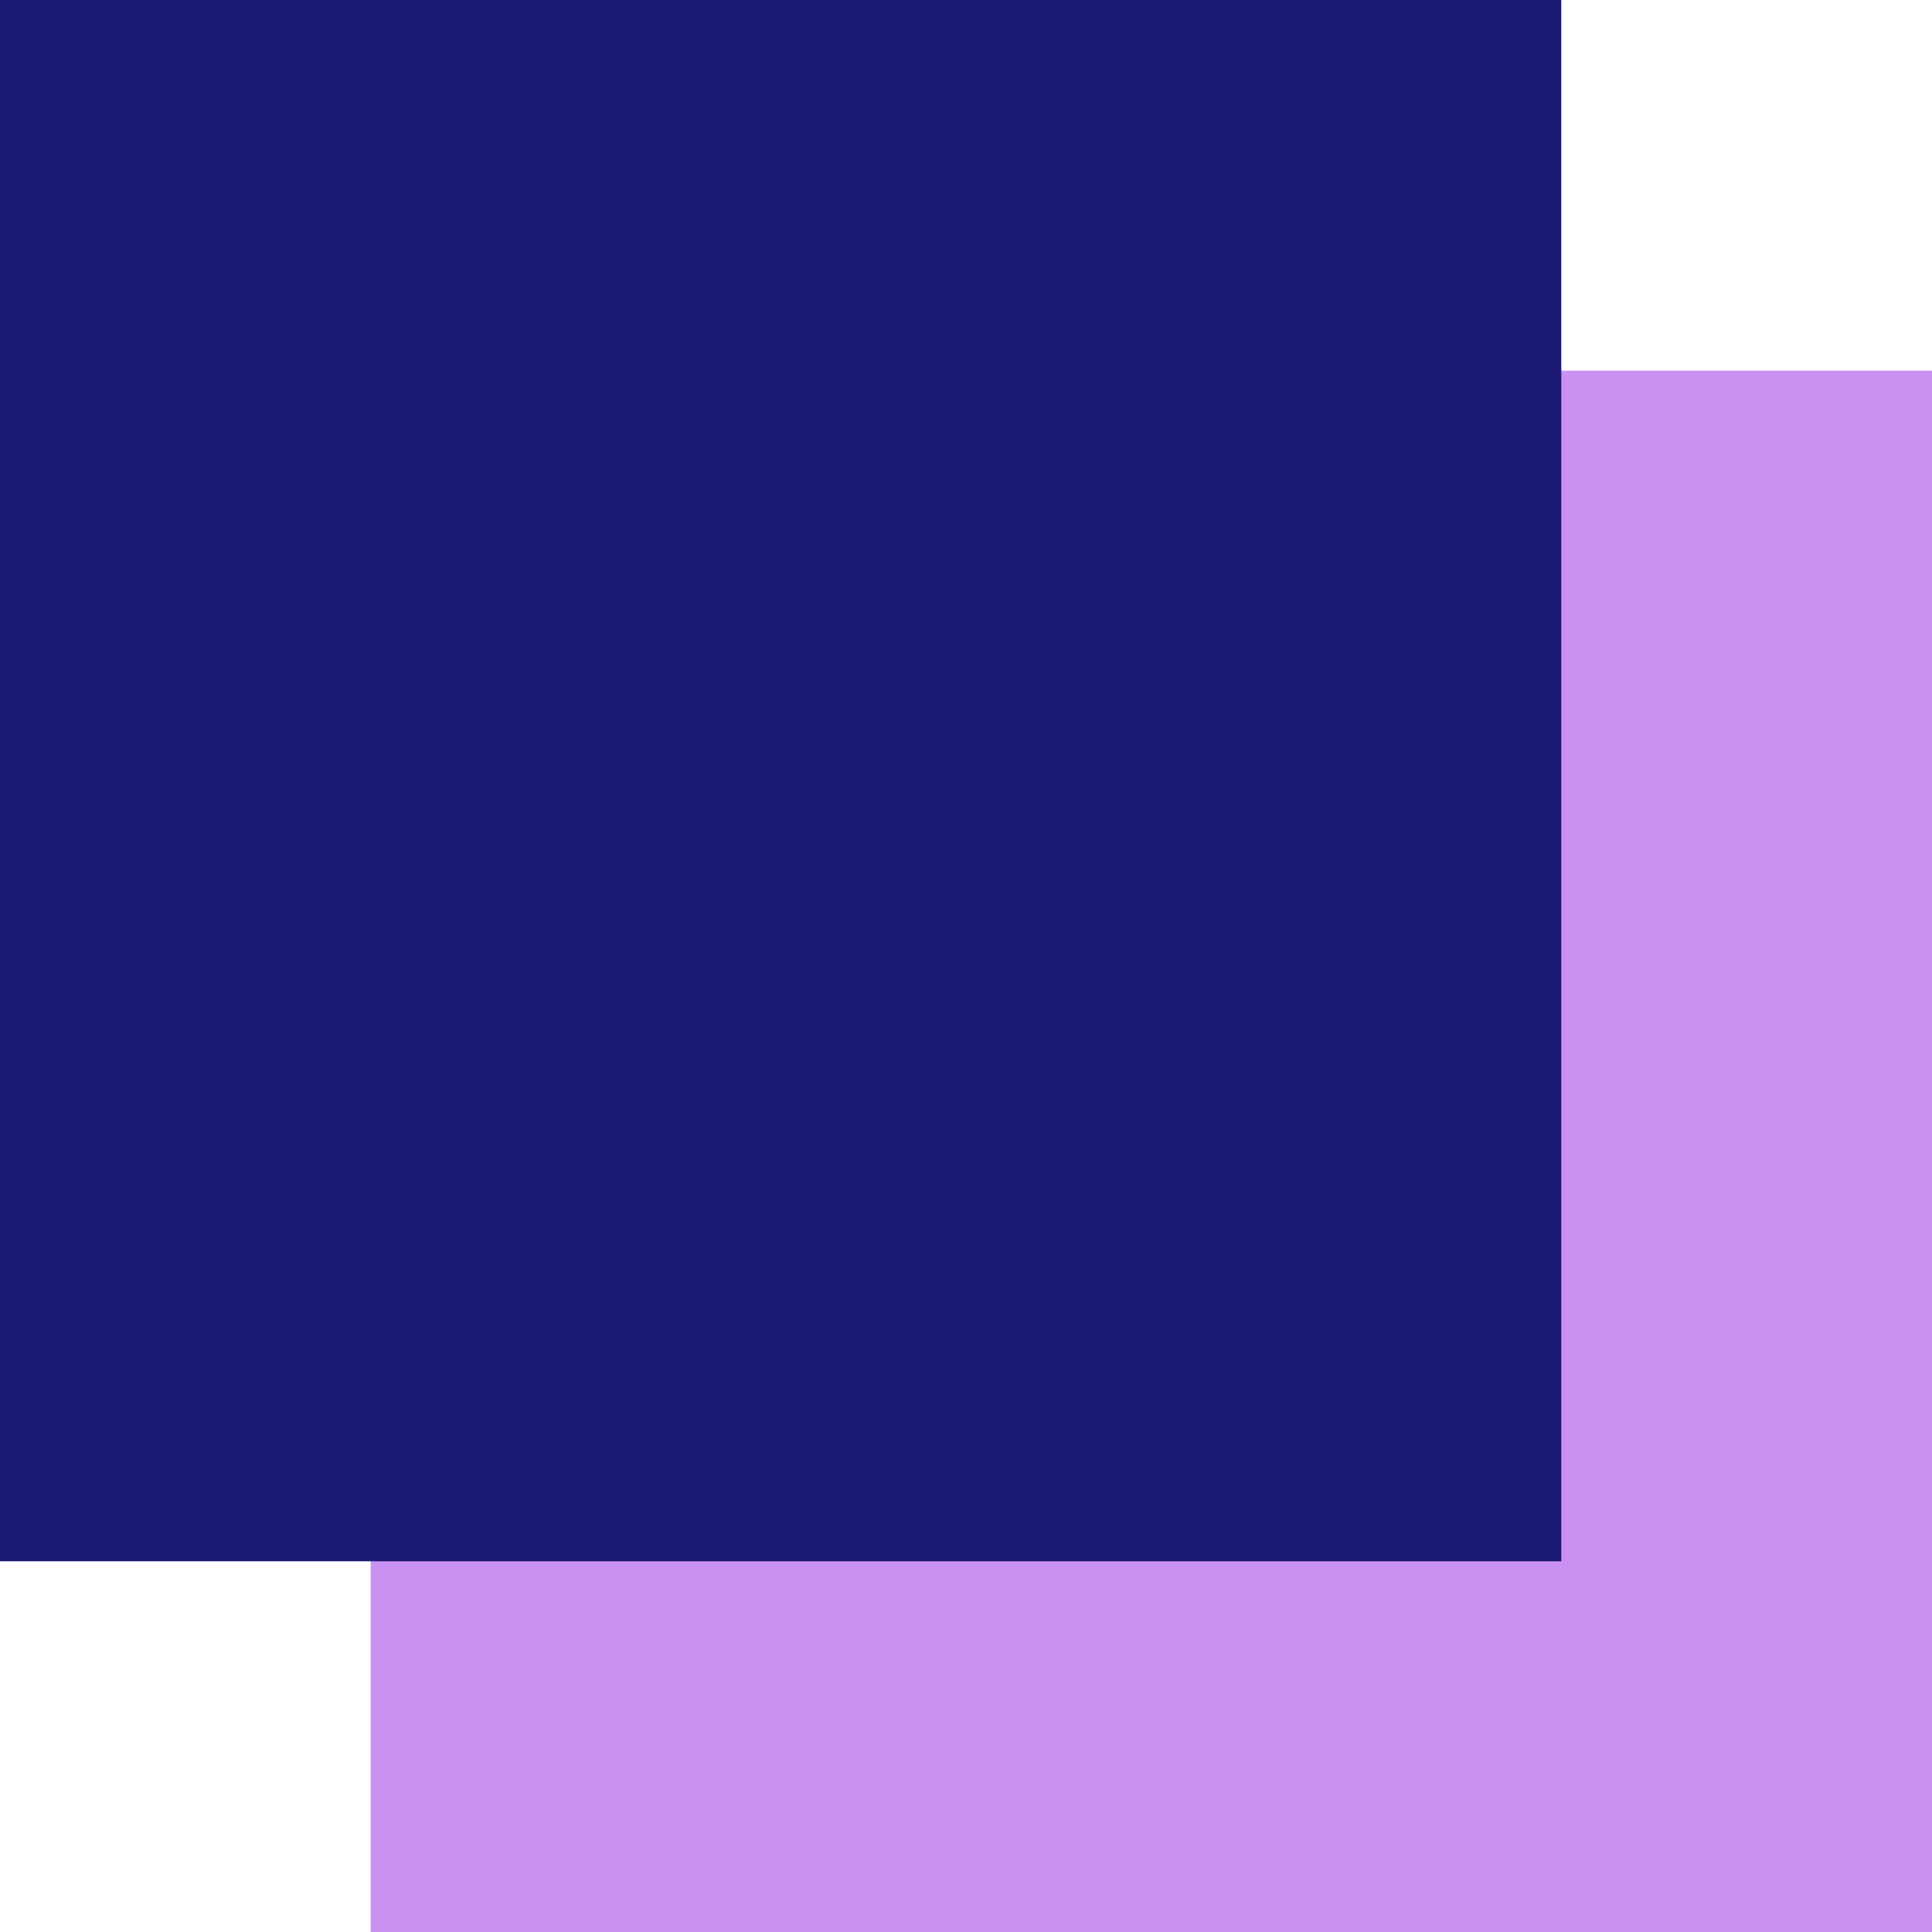 <svg width="68" height="68" viewBox="0 0 68 68" fill="none" xmlns="http://www.w3.org/2000/svg">
<path d="M68 13.048L13.048 13.048L13.048 68L68 68L68 13.048Z" fill="#CA91F2"/>
<path d="M54.952 4.80406e-06L0 0L-4.80406e-06 54.952L54.952 54.952L54.952 4.80406e-06Z" fill="#1C1972"/>
</svg>

